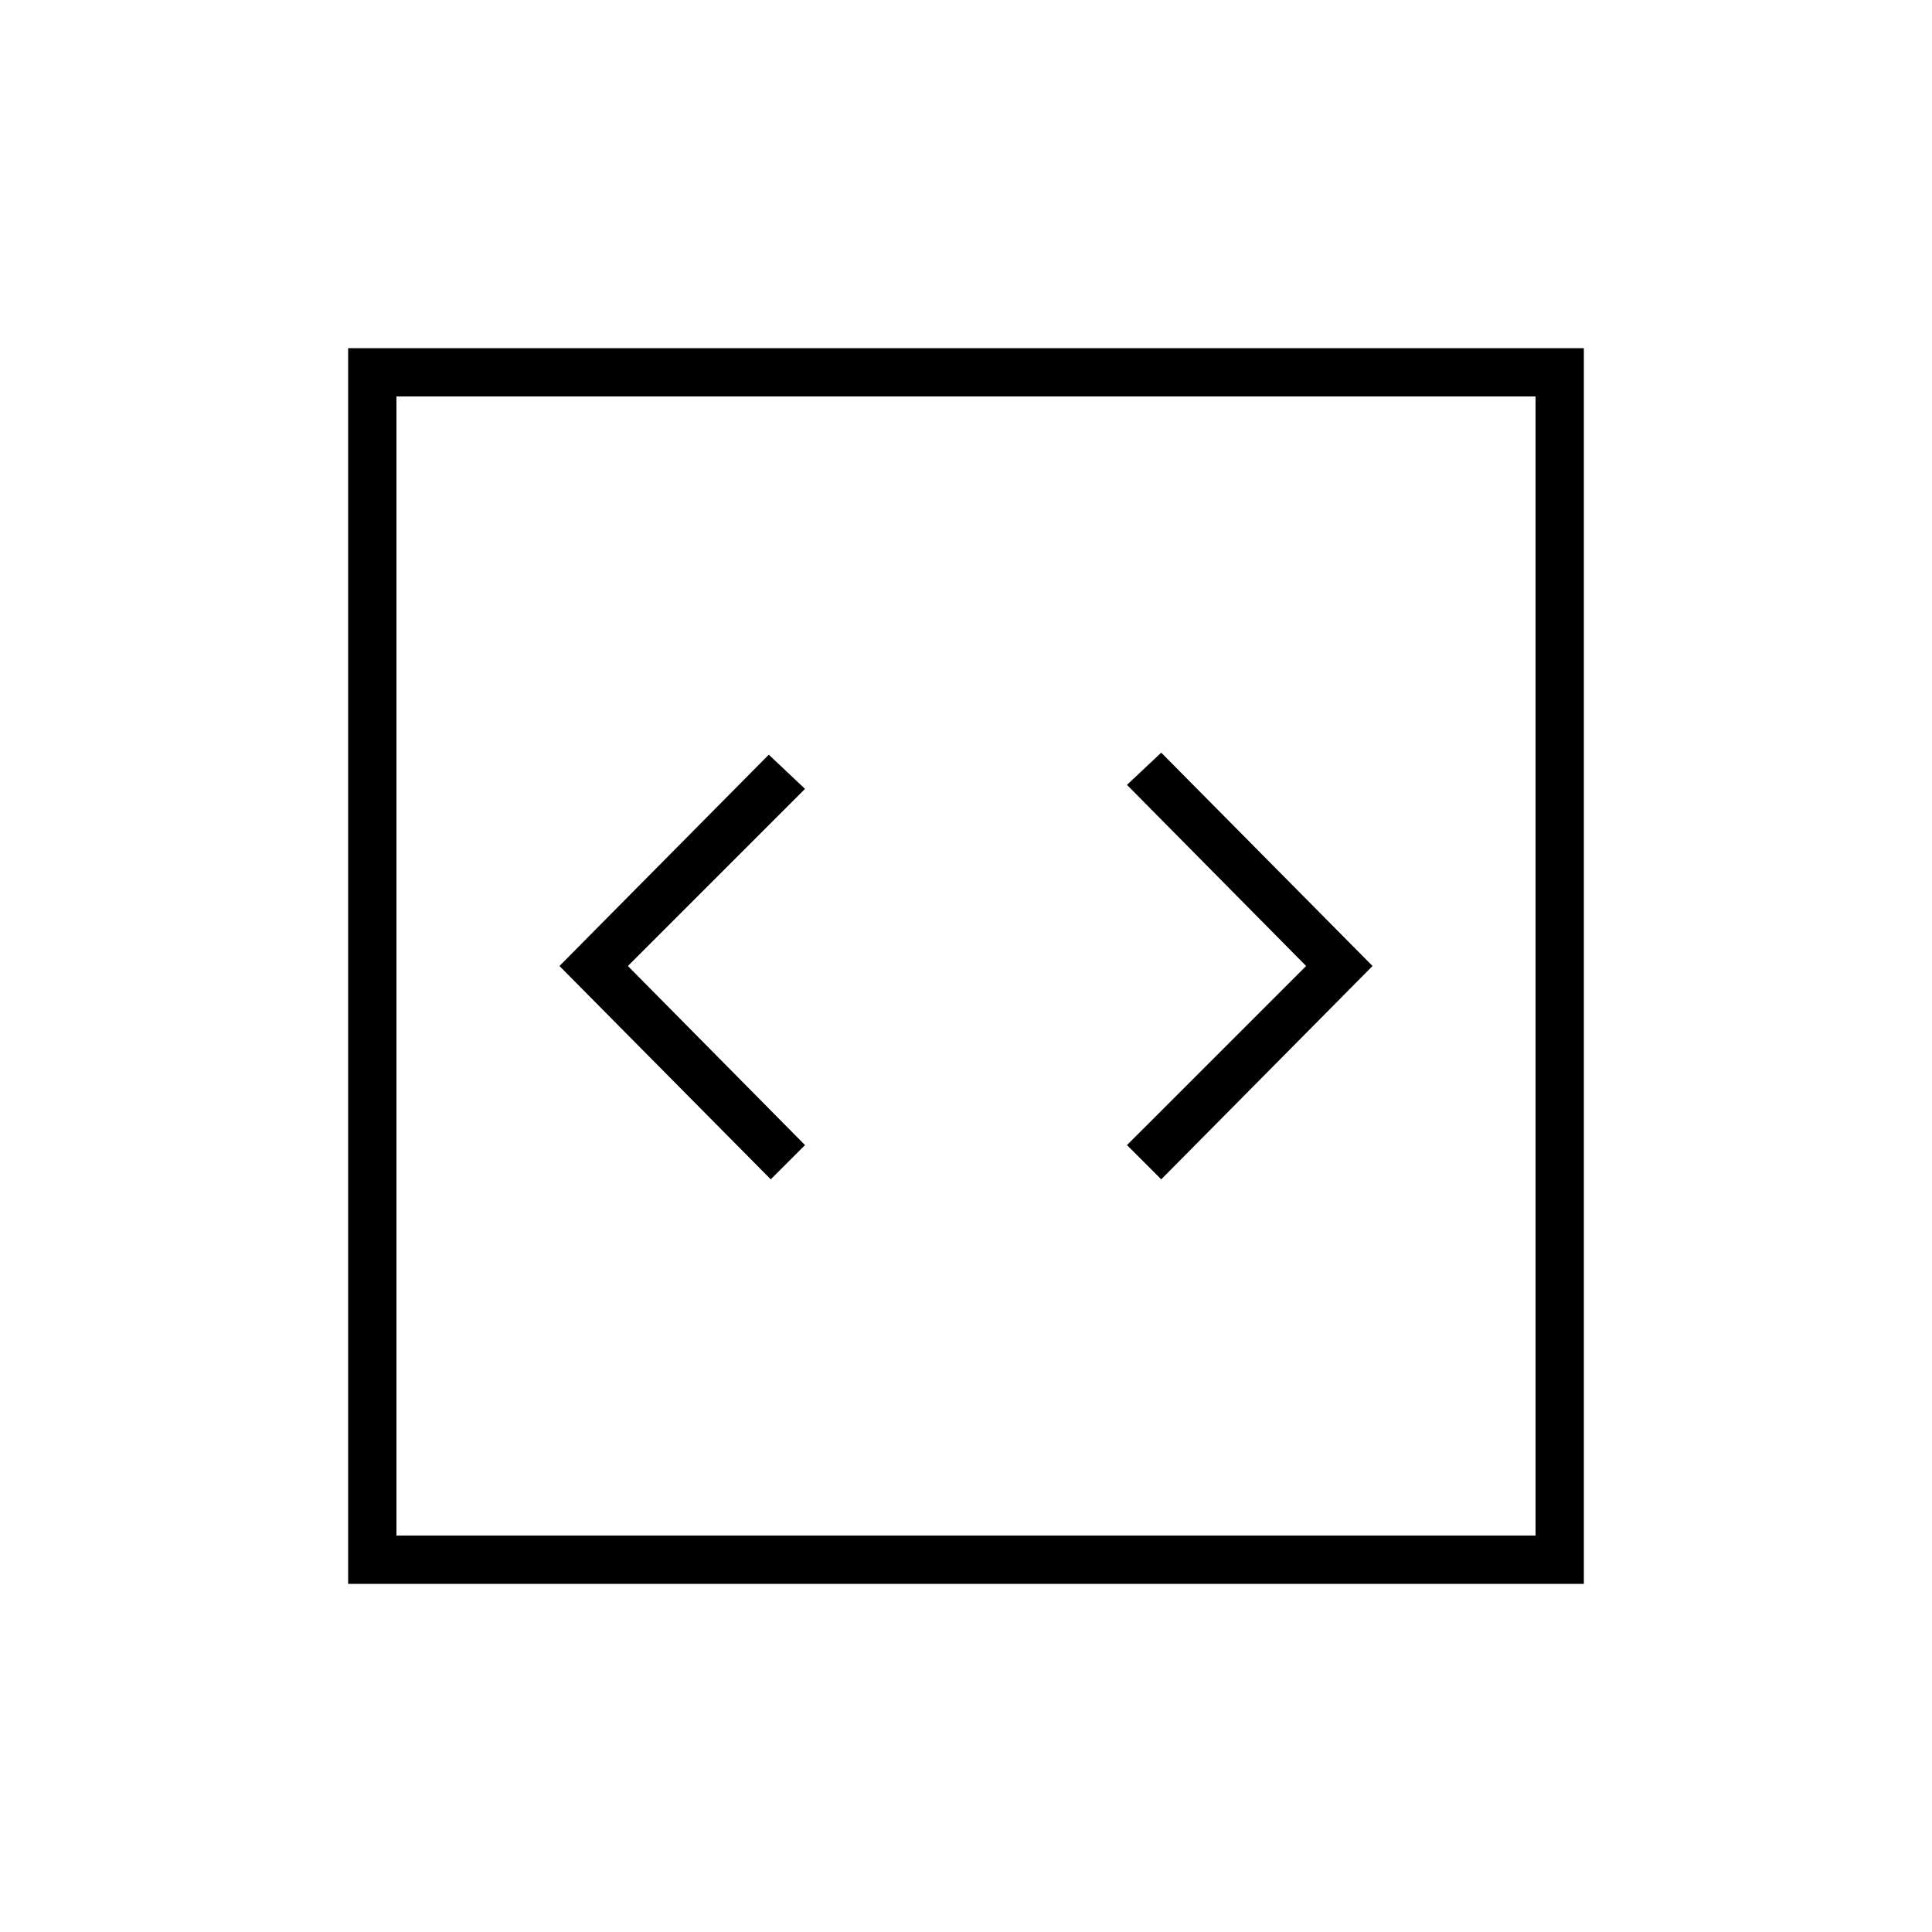 <svg xmlns="http://www.w3.org/2000/svg" height="40" width="40"><path d="m15.958 24.417.709-.709L13 20l3.667-3.667-.75-.708L11.583 20Zm8.084 0L28.417 20l-4.375-4.417-.709.667L27.042 20l-3.709 3.708ZM7.208 32.792V7.208h25.584v25.584Zm1-1h23.584V8.208H8.208Zm0 0V8.208v23.584Z"/></svg>